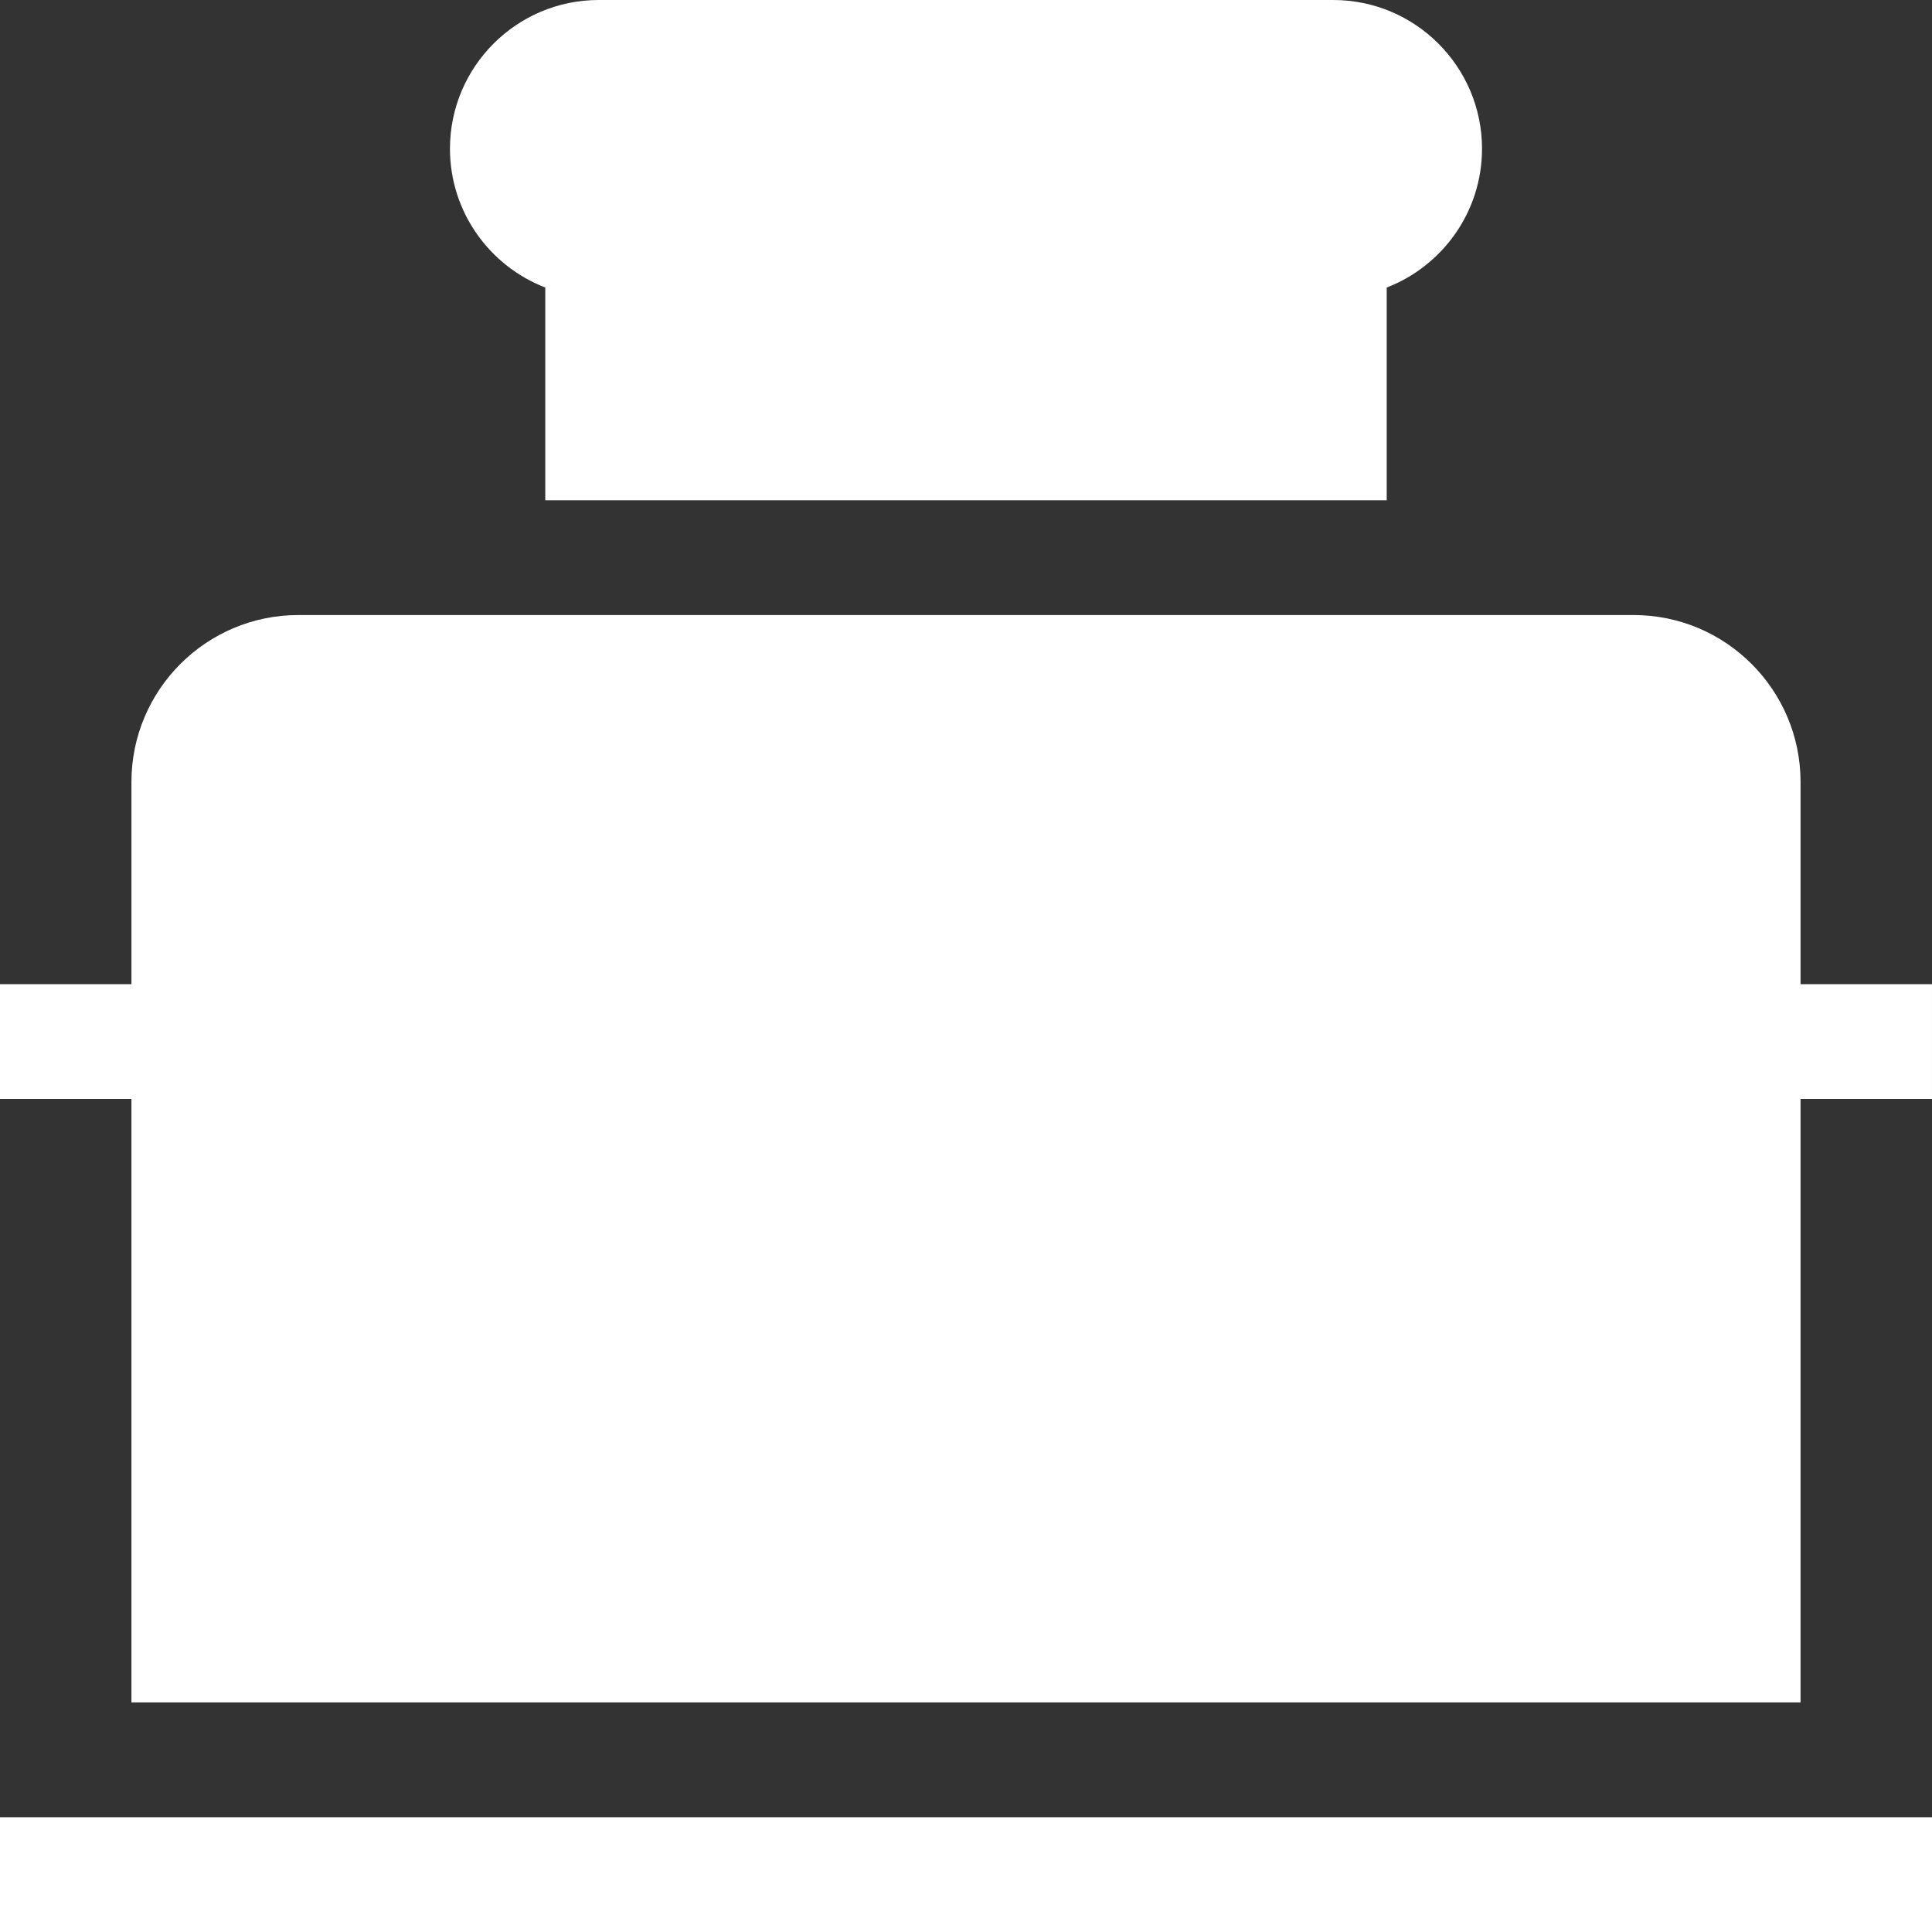 <?xml version="1.0" encoding="iso-8859-1"?>
<!-- Uploaded to: SVG Repo, www.svgrepo.com, Generator: SVG Repo Mixer Tools -->
<svg fill="#000000" version="1.1" id="Layer_1" xmlns="http://www.w3.org/2000/svg" xmlns:xlink="http://www.w3.org/1999/xlink" 
	 viewBox="0 0 512.002 512.002" xml:space="preserve">
<rect x="0" y="0" width="512.002" height="512.002" fill="#333333" stroke="none"/>
<g>
	<g>
		<path d="M353.342,0H158.658c-21.732,0-39.413,17.68-39.413,39.413c0,16.746,10.498,31.086,25.258,36.784v56.379h222.992V76.197
			c14.76-5.699,25.257-20.039,25.257-36.784C392.754,17.68,375.073,0,353.342,0z" fill="white"/>
	</g>
</g>
<g>
	<g>
		<rect y="481.585" width="512.002" height="30.417" fill="white"/>
	</g>
</g>
<g>
	<g>
		<path d="M477.166,207.212c0-24.382-19.836-44.218-44.217-44.218H79.052c-24.382,0-44.218,19.836-44.218,44.218v53.602H0v30.417
			h34.833v159.933h442.332V291.231h34.833v-30.416h-34.832V207.212z" fill="white"/>
	</g>
</g>
</svg>